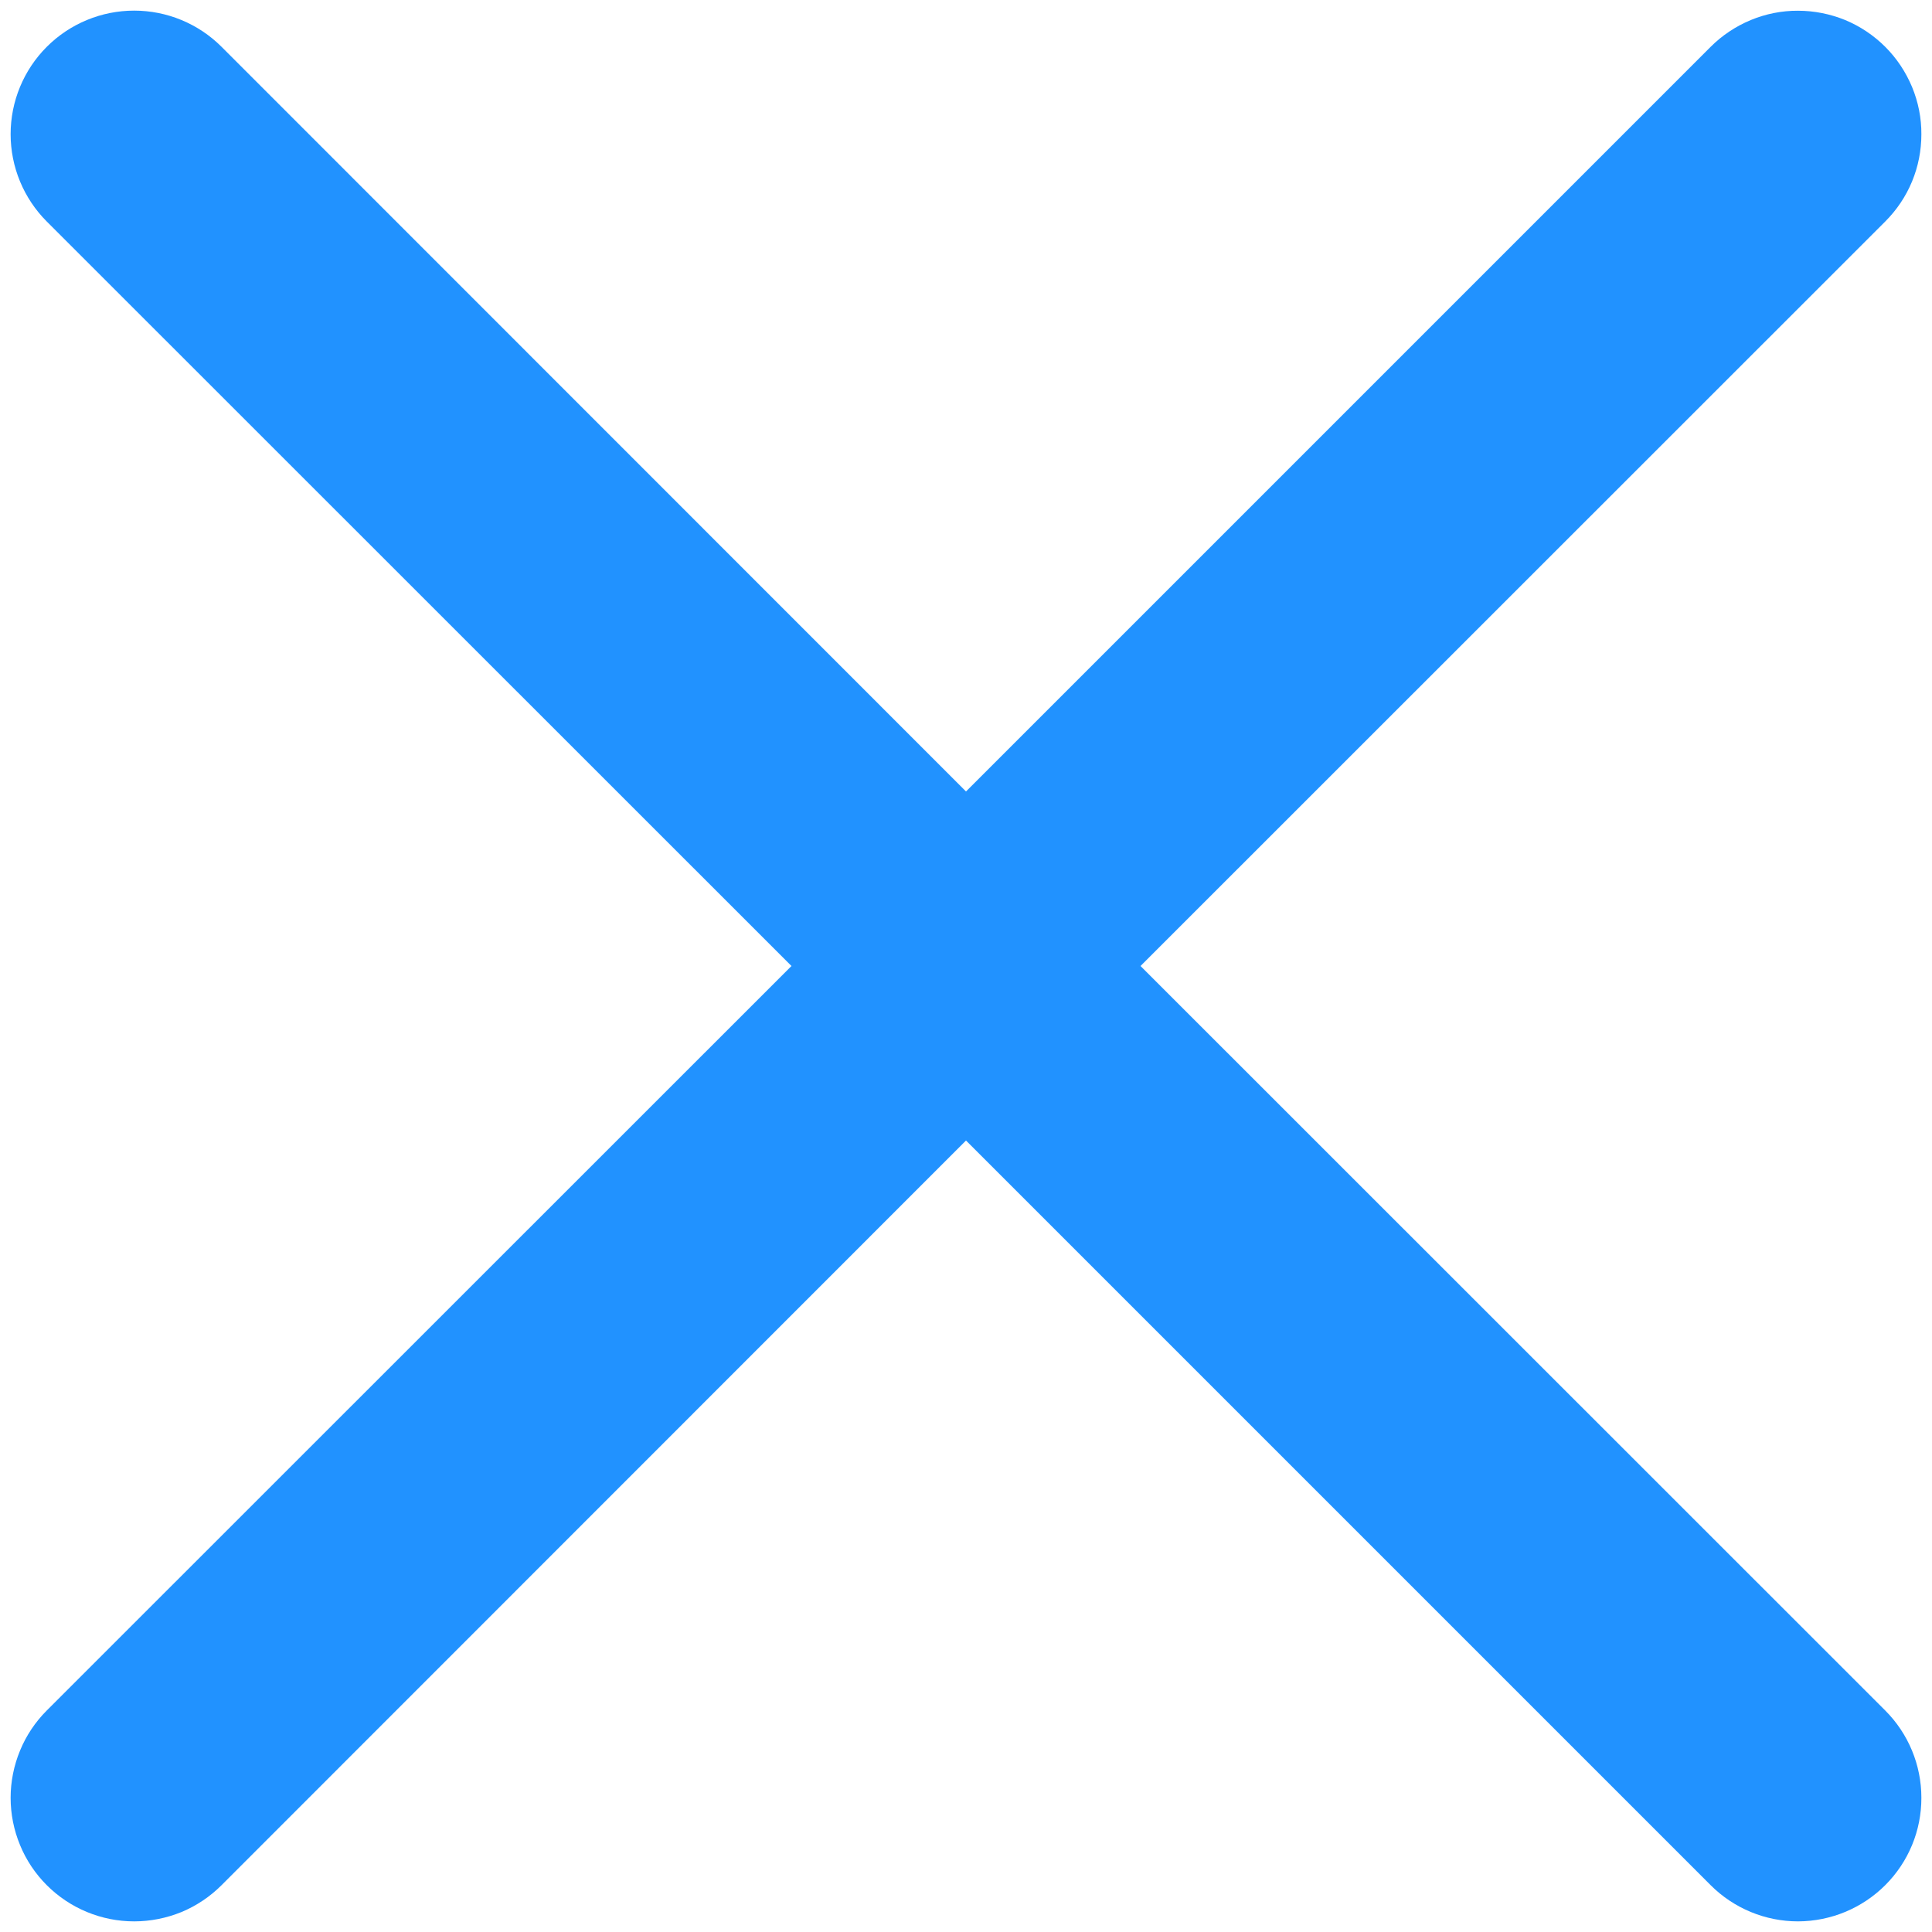 <svg width="18" height="18" viewBox="0 0 18 18" fill="none" xmlns="http://www.w3.org/2000/svg">
<path fill-rule="evenodd" clip-rule="evenodd" d="M17.564 2.064C17.671 1.957 17.756 1.831 17.814 1.691C17.872 1.551 17.901 1.402 17.901 1.251C17.902 1.1 17.872 0.95 17.814 0.81C17.756 0.671 17.672 0.544 17.565 0.437C17.458 0.33 17.331 0.245 17.192 0.187C17.052 0.13 16.903 0.1 16.752 0.1C16.601 0.099 16.451 0.129 16.311 0.187C16.172 0.245 16.045 0.329 15.938 0.436L9 7.374L2.064 0.436C1.848 0.22 1.555 0.099 1.25 0.099C0.945 0.099 0.652 0.22 0.436 0.436C0.22 0.652 0.099 0.945 0.099 1.25C0.099 1.555 0.22 1.848 0.436 2.064L7.374 9L0.436 15.936C0.329 16.043 0.244 16.17 0.187 16.309C0.129 16.449 0.099 16.599 0.099 16.75C0.099 16.901 0.129 17.051 0.187 17.191C0.244 17.33 0.329 17.457 0.436 17.564C0.652 17.78 0.945 17.901 1.25 17.901C1.401 17.901 1.551 17.871 1.691 17.814C1.83 17.756 1.957 17.671 2.064 17.564L9 10.626L15.938 17.564C16.154 17.78 16.447 17.901 16.752 17.901C17.057 17.9 17.349 17.779 17.565 17.563C17.781 17.347 17.902 17.055 17.901 16.749C17.901 16.444 17.78 16.152 17.564 15.936L10.626 9L17.564 2.064Z" fill="#2192FF"/>
</svg>
